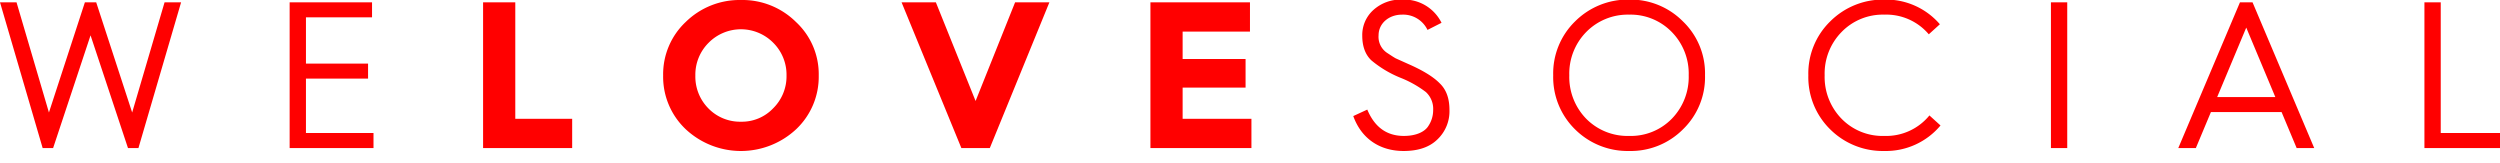 <svg id="Layer_1" data-name="Layer 1" xmlns="http://www.w3.org/2000/svg" viewBox="0 0 717.257 46.738"><title>ILOVELAMP</title><path d="M12.238,42.479,0,.66H4.739l9.3,31.618L24.358.66h3.239L37.918,32.278,47.217.66H51.957L39.718,42.479h-3L25.979,10.139,15.238,42.479Z" fill="red"/><path d="M83.099,42.479V.66h23.64V4.979h-18.96V18.239h17.819v4.319H87.778V38.158H107.158v4.32Z" fill="red"/><path d="M138.599,42.479V.66h9.239v33.418h16.319v8.4Z" fill="red"/><path d="M196.738,6.299A22.06,22.06,0,0,1,212.577,0a21.824,21.824,0,0,1,15.779,6.299,20.418,20.418,0,0,1,6.54,15.359A20.71,20.71,0,0,1,228.417,37.078a23.222,23.222,0,0,1-31.679,0,20.707,20.707,0,0,1-6.48-15.42A20.581,20.581,0,0,1,196.738,6.299Zm6.539,24.84a12.673,12.673,0,0,0,9.3,3.779,12.361,12.361,0,0,0,9.239-3.84,12.857,12.857,0,0,0,3.84-9.42,12.907,12.907,0,0,0-3.779-9.359,13.039,13.039,0,0,0-18.6,0,12.907,12.907,0,0,0-3.779,9.359A12.988,12.988,0,0,0,203.277,31.139Z" fill="red"/><path d="M275.819,42.479,258.66.66H268.499l11.399,28.318L291.238.66h9.84L283.979,42.479Z" fill="red"/><path d="M330.06,42.479V.66h28.559V9.06H339.299v7.859H357.358v8.22H339.299v8.939h19.739v8.4Z" fill="red"/><path d="M392.278,31.438c2.101,5.04,5.58,7.56,10.5,7.56,3.54,0,6.06-1.199,7.079-2.939a8.112,8.112,0,0,0,1.32-4.439,6.561,6.561,0,0,0-2.1-5.221,30.558,30.558,0,0,0-7.26-4.08,31.213,31.213,0,0,1-8.34-4.979c-1.74-1.62-2.64-4.02-2.64-7.079a9.641,9.641,0,0,1,3.239-7.439,11.706,11.706,0,0,1,8.22-2.94,11.982,11.982,0,0,1,11.28,6.659l-4.021,2.041a7.739,7.739,0,0,0-7.319-4.381c-3.78,0-6.72,2.521-6.72,5.939a5.518,5.518,0,0,0,2.46,5.041c1.02.659,1.8,1.199,2.46,1.56l3.6,1.62c4.26,1.859,7.26,3.72,9.06,5.58,1.86,1.799,2.76,4.319,2.76,7.619a11.129,11.129,0,0,1-3.479,8.459c-2.28,2.221-5.52,3.301-9.66,3.301-6.659,0-12.06-3.36-14.459-10.02Z" fill="red"/><path d="M445.618,21.599A20.853,20.853,0,0,1,451.918,6.119,21.42,21.42,0,0,1,467.396-.12a21.187,21.187,0,0,1,15.42,6.239,20.68,20.68,0,0,1,6.359,15.479,20.813,20.813,0,0,1-6.359,15.54,21.135,21.135,0,0,1-15.42,6.18A21.367,21.367,0,0,1,451.918,37.139,20.988,20.988,0,0,1,445.618,21.599Zm4.619,0a17.148,17.148,0,0,0,4.86,12.479A16.637,16.637,0,0,0,467.396,38.998a16.411,16.411,0,0,0,12.24-4.92,17.152,17.152,0,0,0,4.859-12.479,17.011,17.011,0,0,0-4.859-12.419,16.461,16.461,0,0,0-12.24-4.98,16.687,16.687,0,0,0-12.299,4.98A17.007,17.007,0,0,0,450.237,21.599Z" fill="red"/><path d="M556.556,6.959,553.376,9.84A15.99,15.99,0,0,0,540.596,4.199a16.458,16.458,0,0,0-12.239,4.98,17.011,17.011,0,0,0-4.859,12.419,17.152,17.152,0,0,0,4.859,12.479A16.409,16.409,0,0,0,540.596,38.998a16.022,16.022,0,0,0,12.96-5.88l3.18,2.88a20.427,20.427,0,0,1-16.14,7.32,21.367,21.367,0,0,1-15.479-6.18,20.988,20.988,0,0,1-6.3-15.54,20.853,20.853,0,0,1,6.3-15.479A21.42,21.42,0,0,1,540.596-.12,20.401,20.401,0,0,1,556.556,6.959Z" fill="red"/><path d="M588.417,42.479V.66h4.68V42.479Z" fill="red"/><path d="M624.956,42.479,642.655.66h3.601l17.699,41.818h-5.04L654.595,32.158H634.316l-4.32,10.32Zm11.16-14.64h16.679L644.455,7.92Z" fill="red"/><path d="M695.575,42.479V.66h4.68v37.498h17.22v4.32Z" fill="red"/></svg>